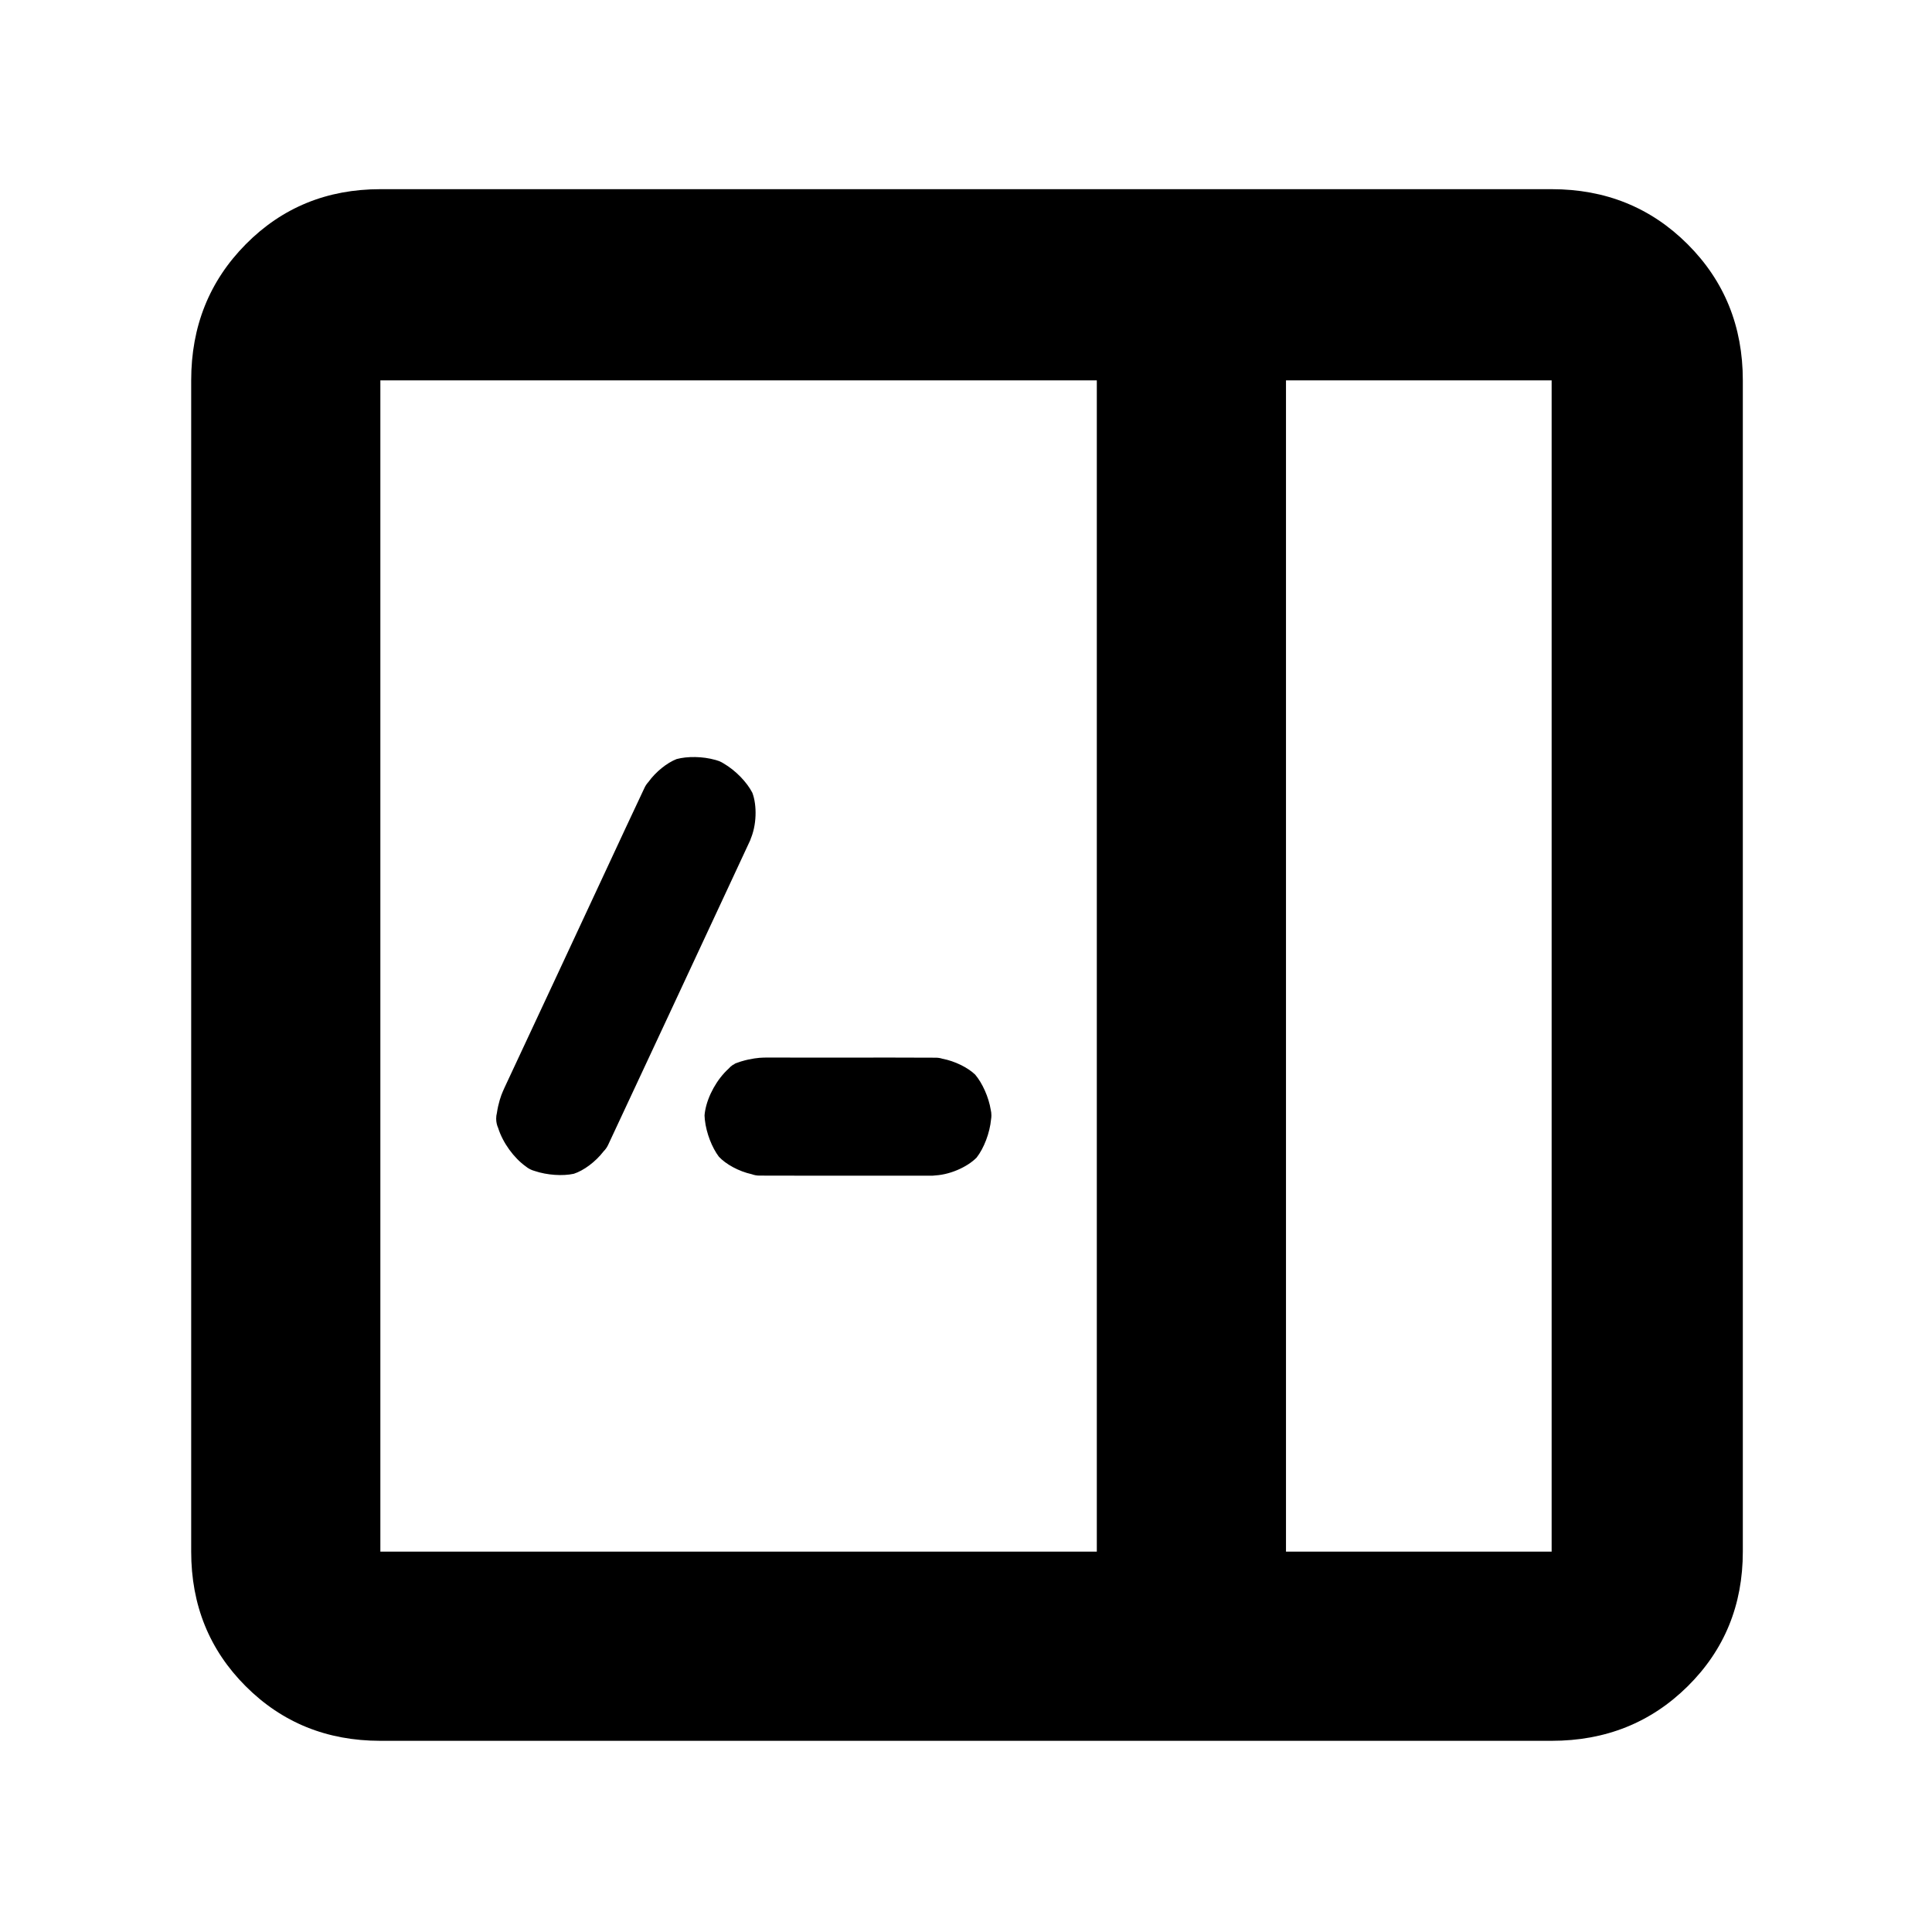 <svg height="48" viewBox="0 -960 960 960" width="48" xmlns="http://www.w3.org/2000/svg">
  <defs>
    <style type="text/css" id="current-color-scheme">.ColorScheme-Highlight { color:#000000; }</style>
  </defs><path class="ColorScheme-Highlight" fill="currentColor" d="m189-95c-26.533 0-48.833-9.033-66.9-27.1s-27.1-40.367-27.1-66.9v-582c0-26.807 9.033-49.343 27.1-67.61 18.067-18.26 40.367-27.39 66.9-27.39h582c26.807 0 49.343 9.13 67.61 27.39 18.26 18.267 27.39 40.803 27.39 67.61v582c0 26.533-9.13 48.833-27.39 66.9-18.267 18.067-40.803 27.1-67.61 27.1zm450-94h132v-582h-132zm-94 0v-582h-356v582zm-163.477-245.52c13.354.06 26.719.05 40.119.03 14.412-.01 28.87-.03 43.317.05 1.158 0 2.271.18 3.318.52 6.209 1.18 12.585 4.35 16.286 7.89 3.585 4.24 6.707 11.15 7.745 17.54.201.83.307 1.7.307 2.6v.04c0 .04.005.08.005.12 0 .64-.05 1.26-.156 1.86-.63 6.85-3.55 14.4-7.171 19.05-4.577 4.71-13.788 8.9-21.875 8.92.428.05.866.08 1.299.08-8.711 0-17.433 0-26.15.01-20.385.02-40.799.03-61.209-.04-1.329 0-2.608-.24-3.787-.68-6.516-1.43-12.926-5-16.356-8.7-3.419-4.5-6.264-11.76-6.969-18.31-.111-.62-.166-1.27-.166-1.93 0-.01 0-.02.005-.03-.005.63.05 1.25.151 1.86-.066-.62-.111-1.23-.131-1.84-.005-.02-.01-.04-.015-.06 0-.02.005-.04.01-.06-.005-.07-.005-.14-.01-.22.065-.82.181-1.66.337-2.51-.211.83-.332 1.7-.342 2.61v.16c-.005-.01-.005-.01-.005-.02 0-.98.126-1.92.362-2.82 1.345-7.17 5.796-15.3 11.527-20.52.645-.75 1.395-1.42 2.236-1.99h.02c.619-.41 1.274-.76 1.964-1.04-.282.12-.559.25-.831.39.002-.004.005-.008.009-.012-.397.198-.774.425-1.137.662.106-.03.207-.06.302-.09.267-.19.534-.38.806-.55.181-.07.363-.14.544-.21.005 0 .005-.01.01-.01.816-.3 1.631-.58 2.437-.83-.699.14-1.388.339-2.056.609.024-.01.043-.019.067-.029.69-.28 1.395-.48 2.1-.61 4.608-1.4 8.853-1.82 10.796-1.84.731-.01 1.697-.03 2.08-.05zm-15.25 2.529c-.001 0-.002.001-.003.001.001 0 .002-.001.003-.001zm-.084.041.06-.03c.005 0 .01-.01.016-.01-.026.02-.051.03-.076.04zm-64.255-97.42c6.078-13.06 12.171-26.17 18.35-39.24.493-1.04 1.133-1.98 1.883-2.79 3.691-5.12 9.261-9.56 14.029-11.42 5.368-1.45 12.957-1.36 19.191.4.645.13 1.279.32 1.894.57.015.01.025.01.04.02h.01c.025.02.046.03.066.04-.579-.24-1.179-.43-1.783-.57.635.19 1.259.39 1.863.61.378.21.63.33.74.36.403.21.801.43 1.199.66-.383-.26-.786-.49-1.199-.69-.125-.08-.407-.21-.856-.39.026 0 .046.01.071.02.755.31 1.465.68 2.125 1.14 5.962 3.46 11.602 9.32 14.291 14.59 2.337 6.14 2.241 16.26-1.153 23.59.224-.365.428-.74.612-1.134-3.679 7.894-7.357 15.799-11.036 23.704-8.601 18.47-51.444 110.39-60.126 128.86-.559 1.18-1.314 2.24-2.221 3.13-4.053 5.3-9.995 9.6-14.794 11.15-5.51 1.2-13.27.71-19.484-1.4-.775-.21-1.53-.49-2.251-.86-.005 0-.005 0-.005 0-.765-.38-1.48-.85-2.125-1.39-5.917-4.24-11.395-11.69-13.722-19.08-.639-1.41-.987-2.96-.987-4.57 0-.01 0-.01 0-.02 0-.03-.005-.07-.005-.11 0-.96.121-1.9.358-2.8.684-4.76 2.105-8.8 2.9-10.56.287-.63.458-1 .61-1.38.095-.23.196-.46.307-.69 5.72-12.13 45.563-97.6 51.208-109.75zm71.373-14.234c.002-.006.005-.011.007-.016-.002.005-.005.01-.007.016z"/></svg>